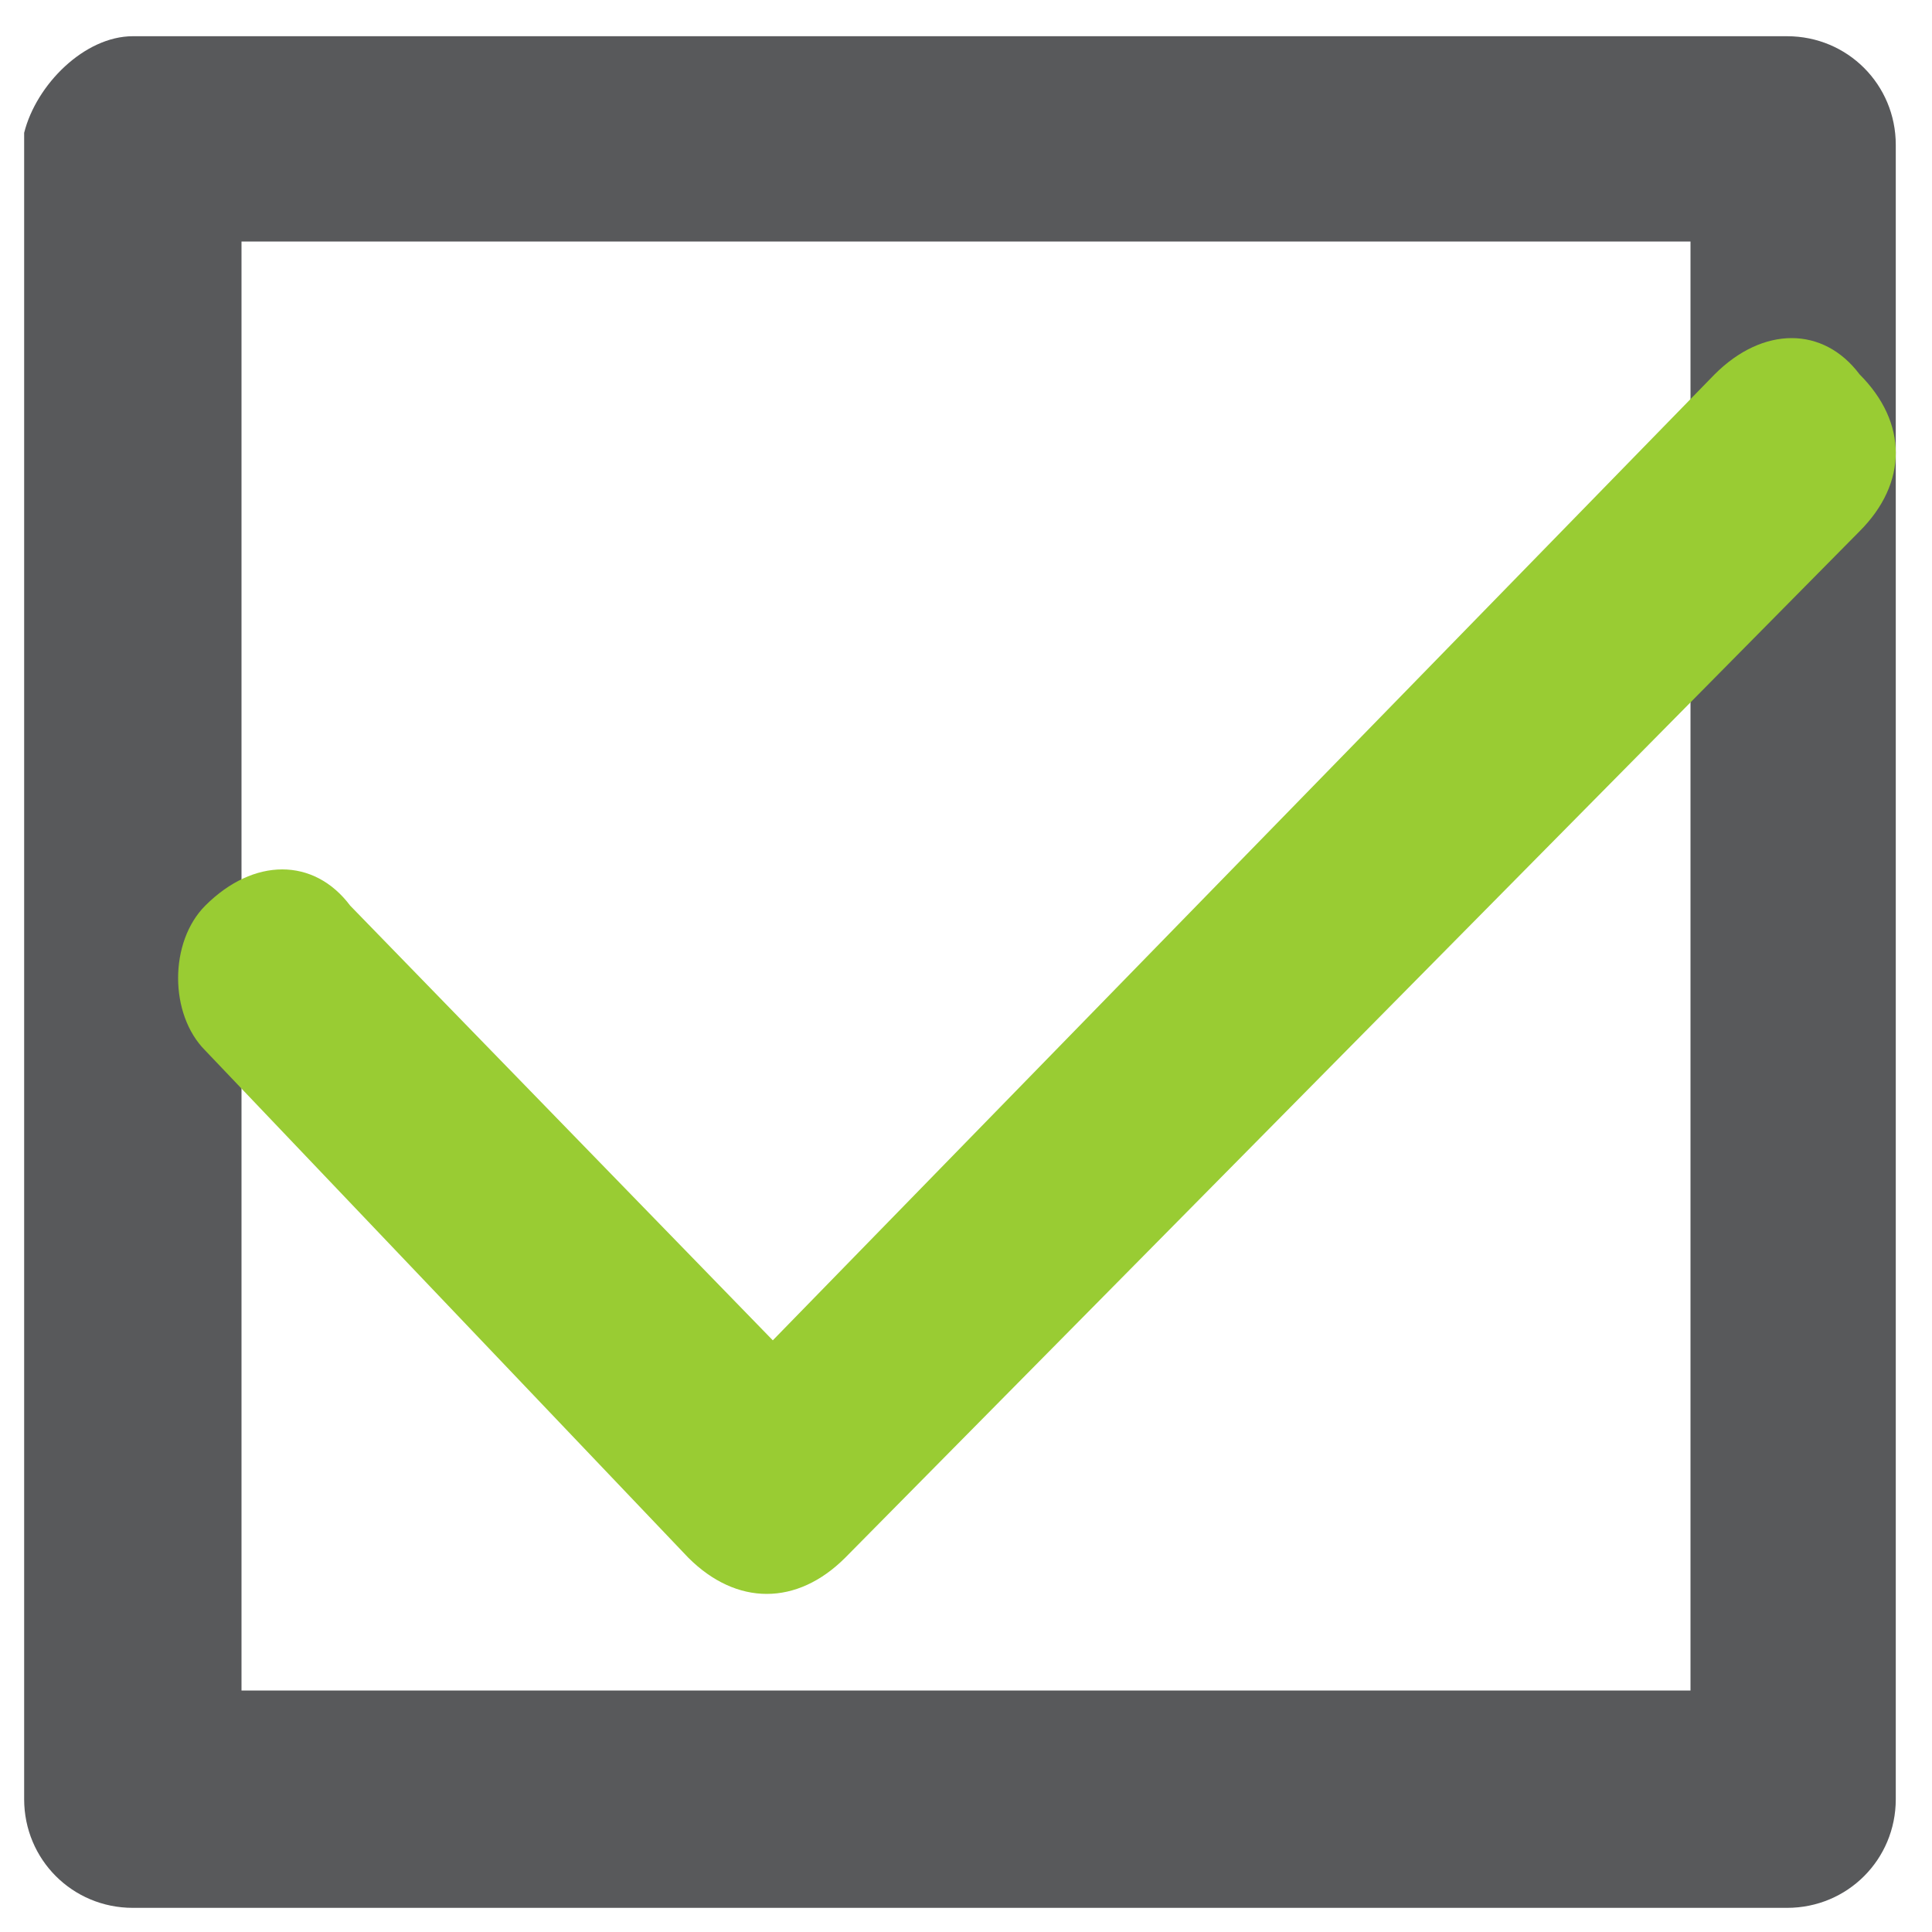 <?xml version="1.0" encoding="utf-8"?>
<!-- Generator: Adobe Illustrator 21.0.0, SVG Export Plug-In . SVG Version: 6.00 Build 0)  -->
<svg version="1.1" id="Layer_1" xmlns="http://www.w3.org/2000/svg" xmlns:xlink="http://www.w3.org/1999/xlink" x="0px" y="0px"
	 viewBox="0 0 16 16" style="enable-background:new 0 0 16 16;" xml:space="preserve">
<style type="text/css">
	.st0{fill:#58595B;}
	.st1{fill:#99CC33;}
</style>
<path class="st0" d="M1.1,0.3L1.1,0.3h13.7c0.5,0,0.9,0.4,0.9,0.9v0v13.7c0,0.5-0.4,0.9-0.9,0.9h0H1.1c-0.5,0-0.9-0.4-0.9-0.9v0V1.1
	C0.3,0.7,0.7,0.3,1.1,0.3L1.1,0.3z M14,2L14,2H2v12h12V2L14,2z"/>
<path class="st1" d="M7,12.9L7,12.9L7,12.9L7,12.9c-0.4,0.4-0.9,0.4-1.3,0l0,0l0,0l-4-4.2c-0.3-0.3-0.3-0.9,0-1.2
	c0.4-0.4,0.9-0.4,1.2,0l3.5,3.6l7.8-8c0.4-0.4,0.9-0.4,1.2,0c0.4,0.4,0.4,0.9,0,1.3L7,12.9L7,12.9z"/>
</svg>
